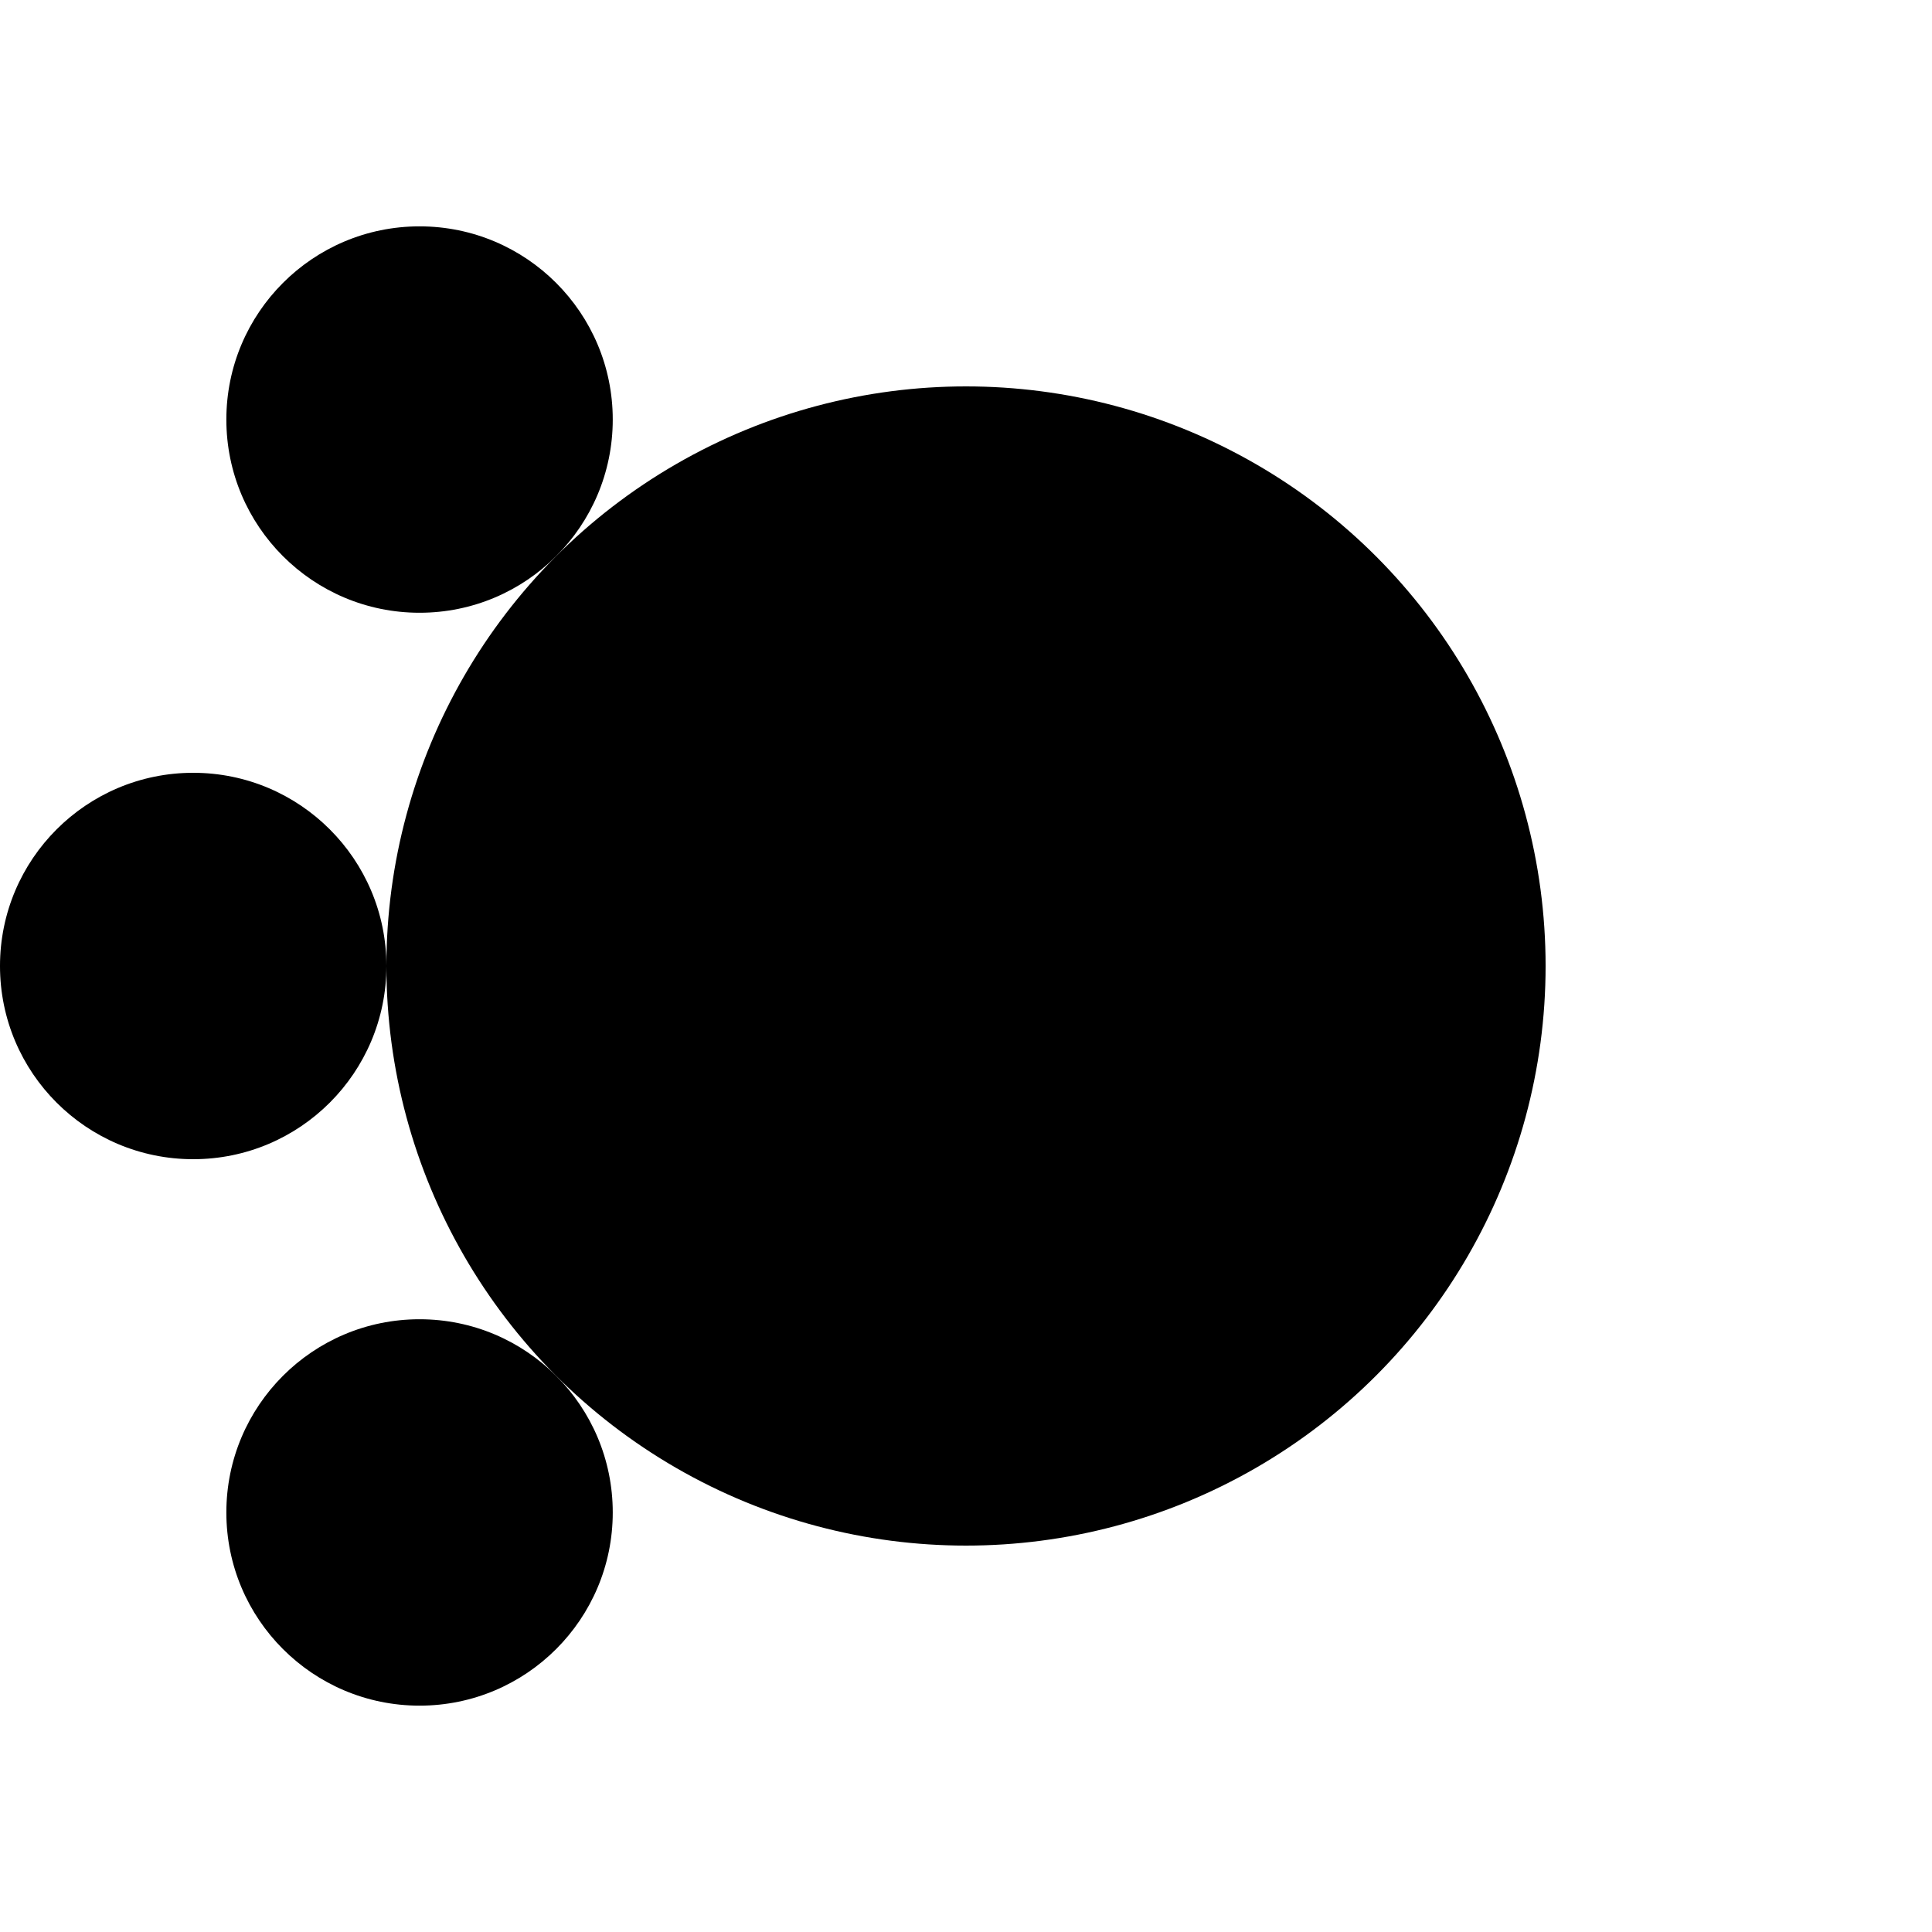 <svg xmlns="http://www.w3.org/2000/svg" width="100" height="100">
    <circle cx="50" cy="50" r="30" />
    <circle cx="21.716" cy="78.284" r="10" />
    <circle cx="10" cy="50" r="10" />
    <circle cx="21.716" cy="21.716" r="10" />
    <style>
        @media(prefers-color-scheme: light) {
            circle {
                fill: #000
            }
        }

        @media(prefers-color-scheme: dark) {
            circle {
                fill: #c99410
            }
        }
    </style>
</svg>